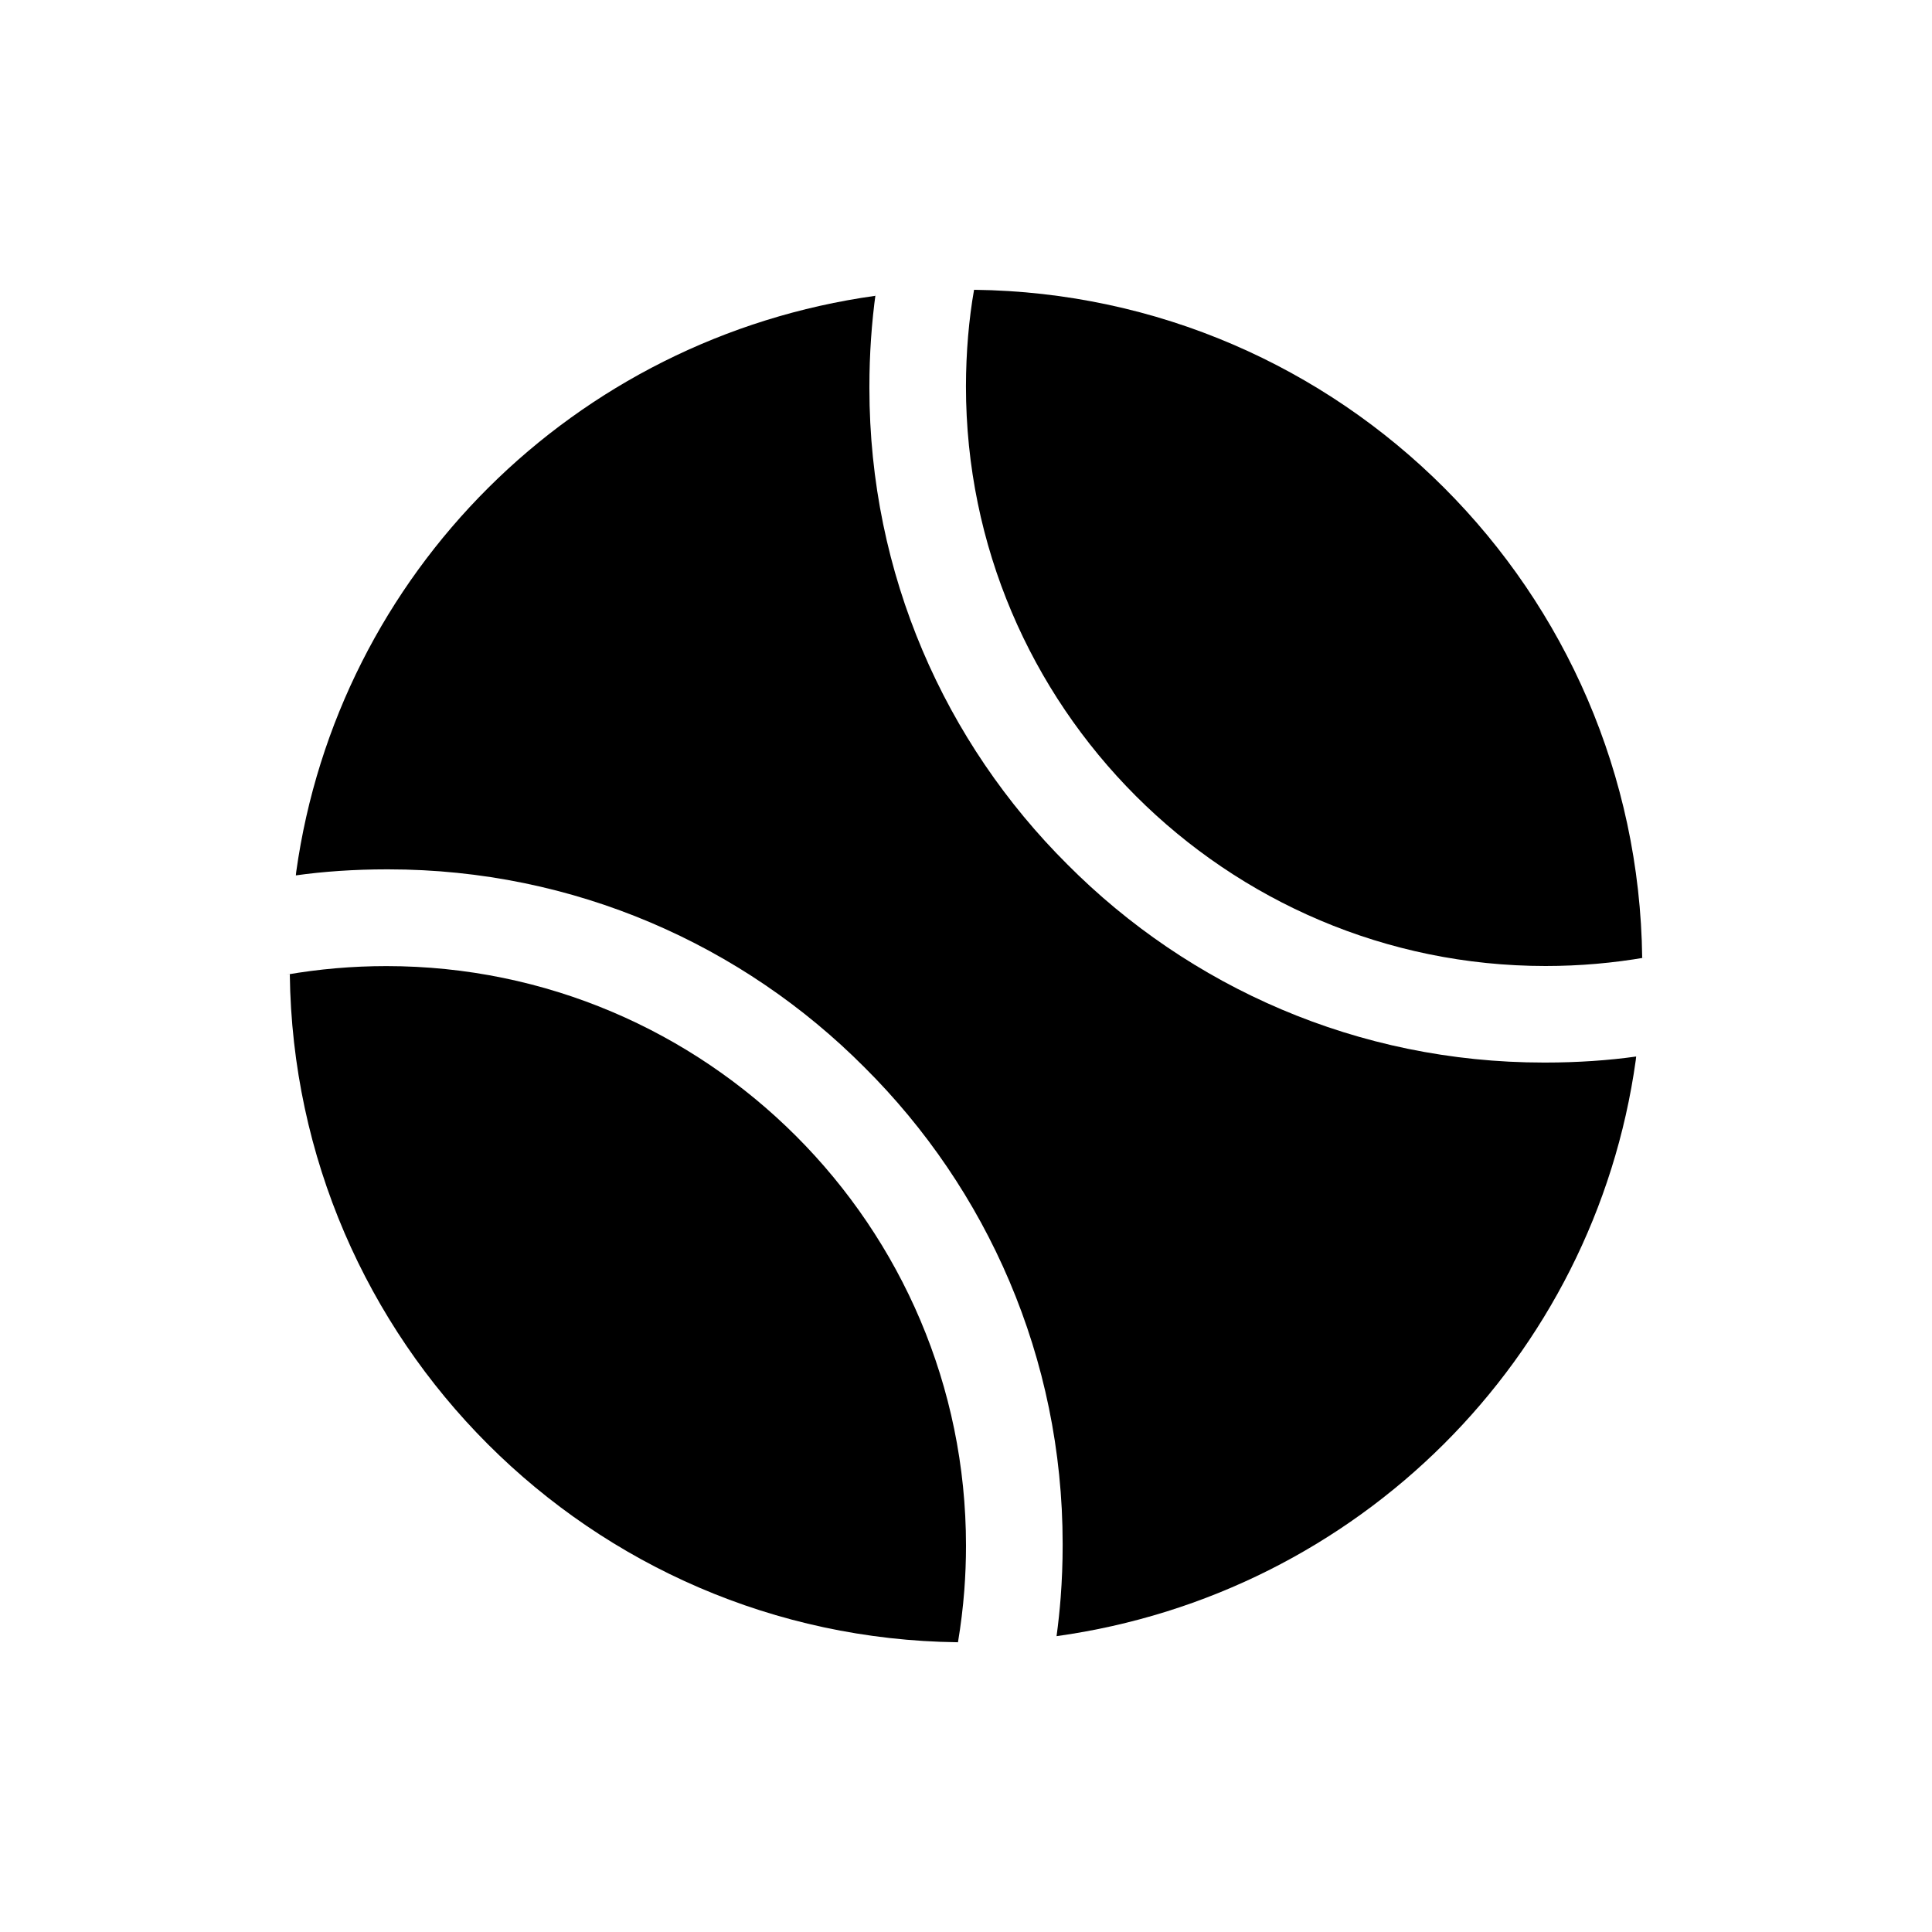 <!-- Generated by IcoMoon.io -->
<svg version="1.1" xmlns="http://www.w3.org/2000/svg" width="40" height="40" viewBox="0 0 40 40">
<title>io-tennisball</title>
<path d="M32 20c0.706-0 1.399-0.061 2.072-0.178l-0.072 0.010c-0.093-7.602-6.231-13.739-13.824-13.832l-0.009-0c-0.107 0.601-0.167 1.294-0.168 2v0c0 6.617 5.383 12 12 12z"></path>
<path d="M19.834 34c0.059-0.354 0.103-0.712 0.131-1.074 0.023-0.305 0.035-0.616 0.035-0.924 0-6.617-5.383-12-12-12-0.706 0-1.399 0.061-2.072 0.178l0.072-0.010c0.094 7.601 6.233 13.738 13.826 13.831l0.009 0z"></path>
<path d="M22.101 17.899c-2.533-2.52-4.101-6.007-4.101-9.862 0-0.013 0-0.027 0-0.040v0.002c0-0.661 0.045-1.312 0.133-1.949l-0.008 0.074c-6.246 0.87-11.13 5.754-11.992 11.926l-0.008 0.074c0.563-0.080 1.214-0.125 1.875-0.125h0c0.011-0 0.025-0 0.038-0 3.854 0 7.342 1.568 9.861 4.1l0.001 0.001c2.533 2.52 4.101 6.007 4.101 9.862 0 0.013-0 0.027-0 0.040v-0.002c0 0.359-0.014 0.721-0.041 1.076q-0.031 0.401-0.085 0.799c6.246-0.87 11.131-5.754 11.992-11.927l0.008-0.074c-0.563 0.080-1.214 0.125-1.875 0.125h-0c-0.011 0-0.025 0-0.038 0-3.854 0-7.342-1.568-9.861-4.1l-0.001-0.001z"></path>
</svg>
